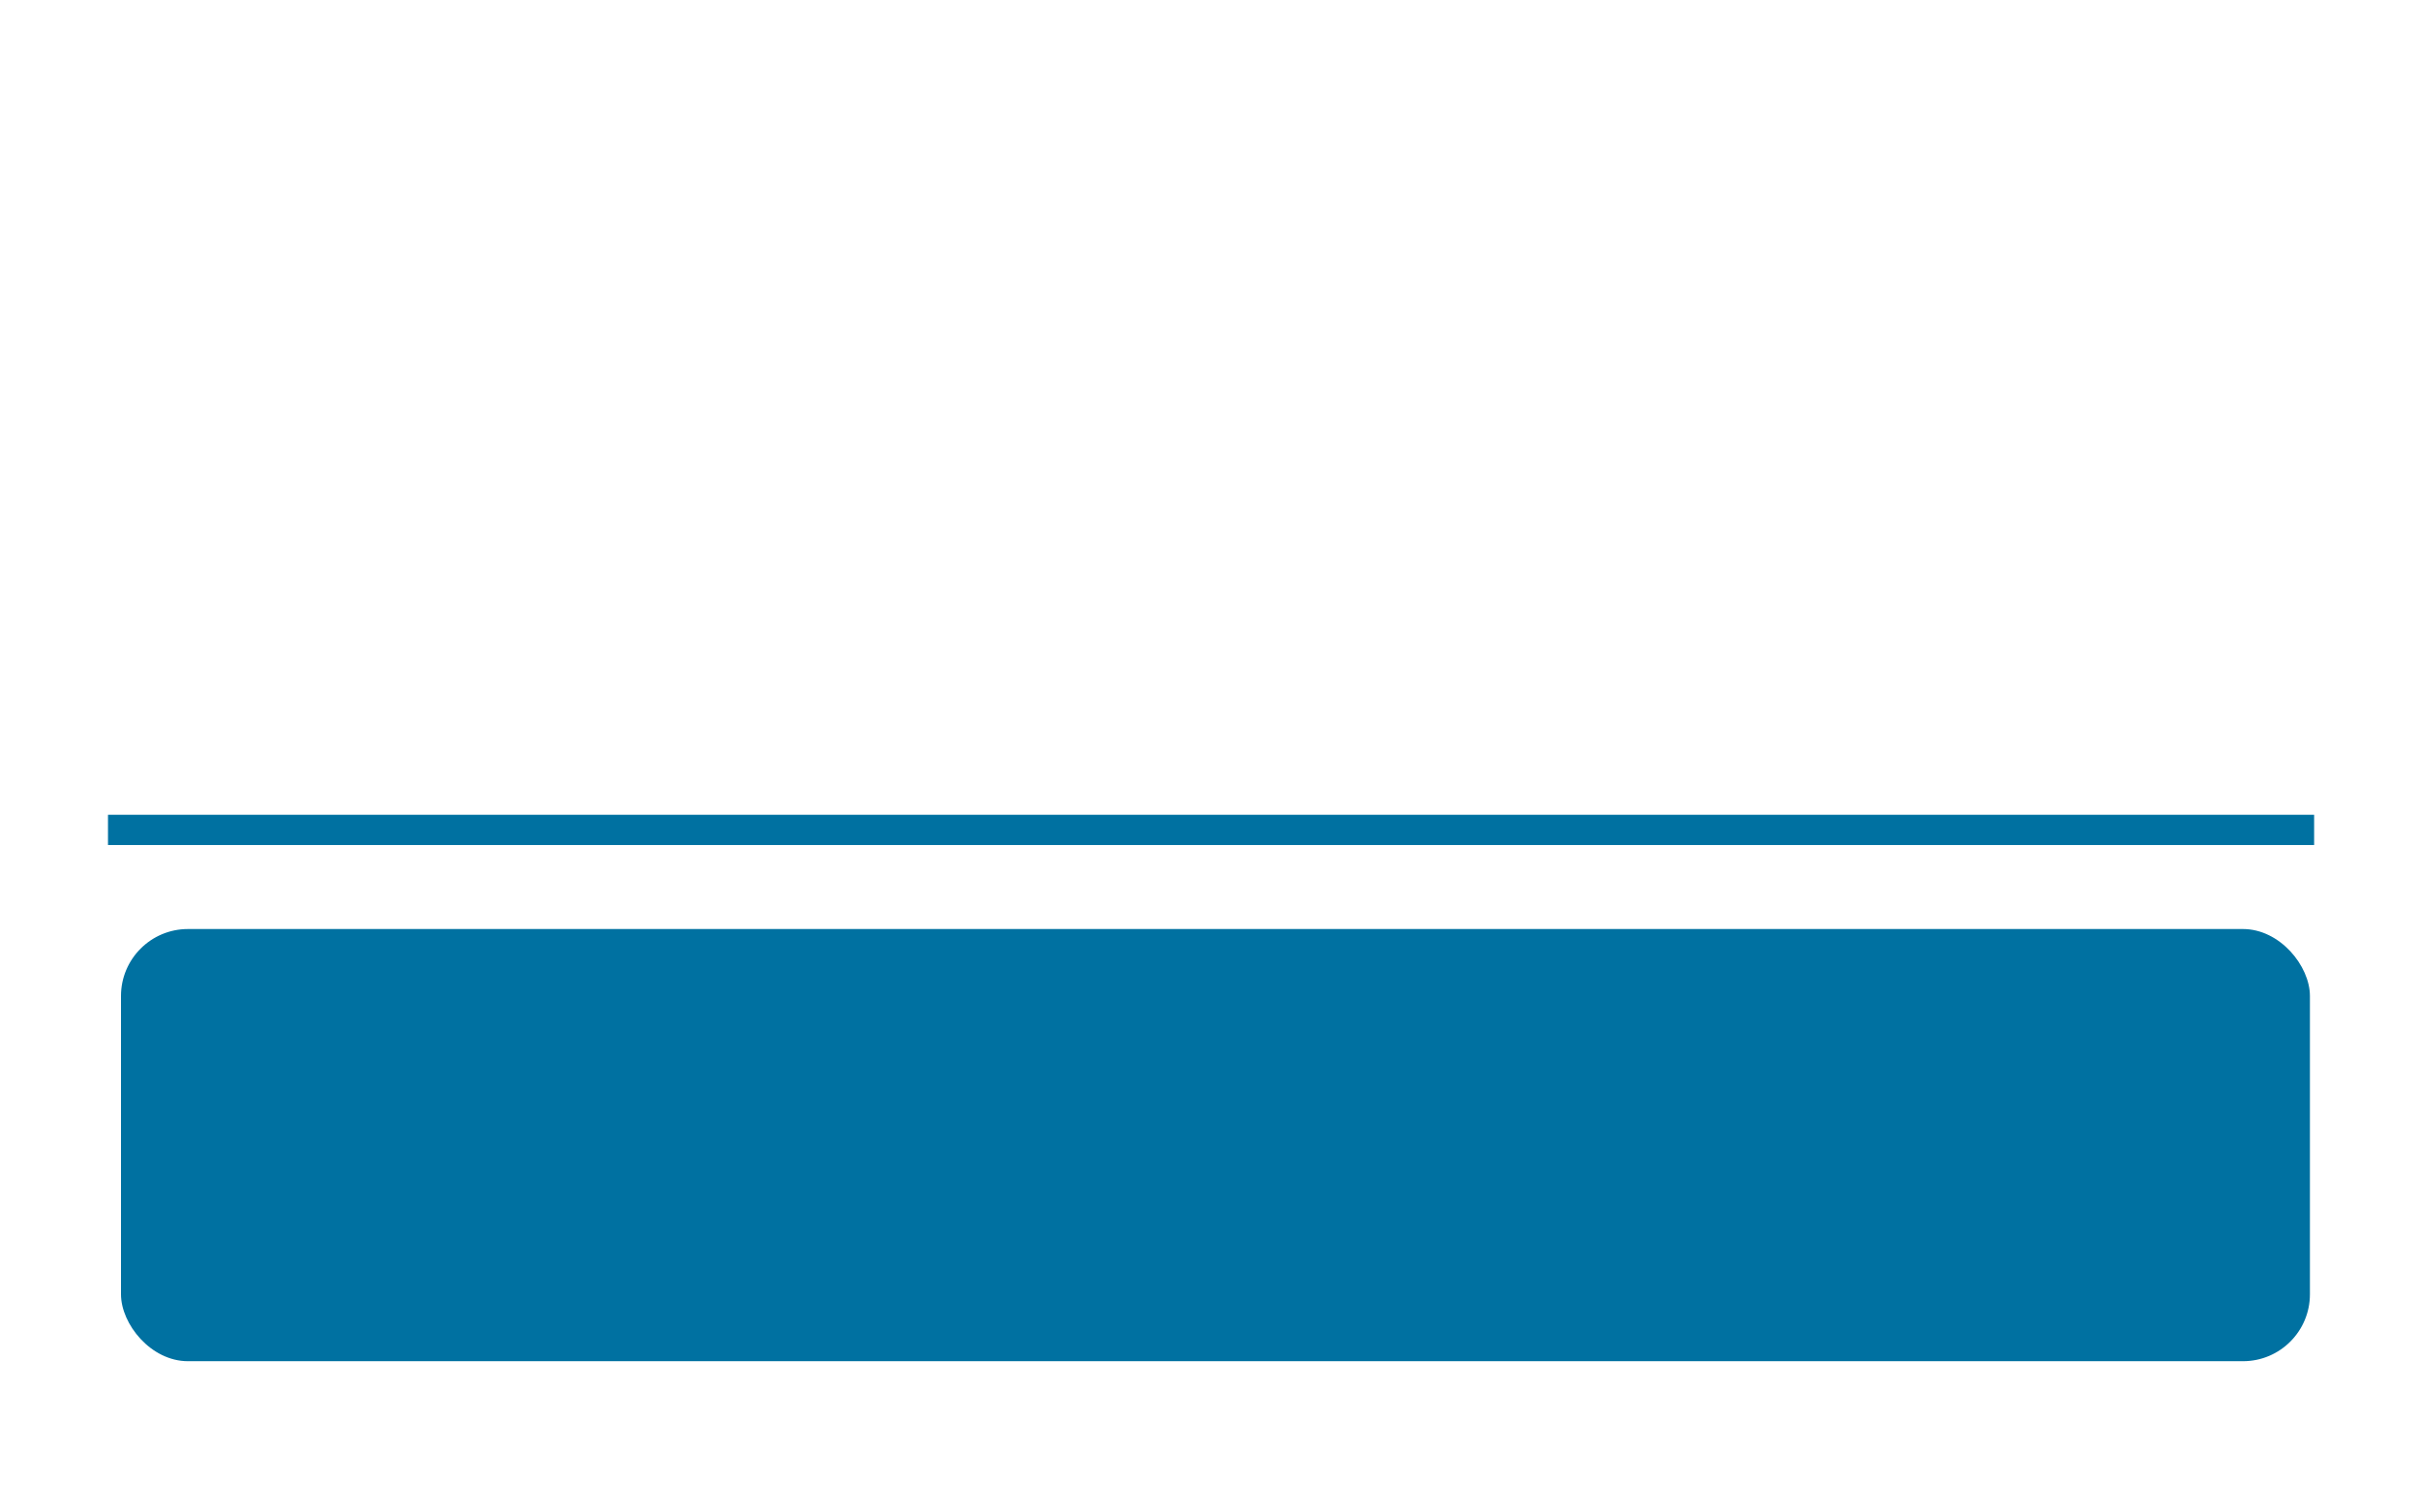 <svg id="7c5c2373-3988-47f9-9ff1-bb9aebfe548e" data-name="Layer 1" xmlns="http://www.w3.org/2000/svg" width="80" height="50" viewBox="0 0 80 50">
  <title>widget-1</title>
  <rect width="80" height="50" fill="#fff"/>
  <rect x="4" y="30.712" width="72.361" height="14.287" rx="2.213" ry="2.213" fill="#0071a1"/>
  <line x1="3.57" y1="27.435" x2="76.5" y2="27.435" fill="none" stroke="#0071a1" stroke-miterlimit="10"/>
</svg>
